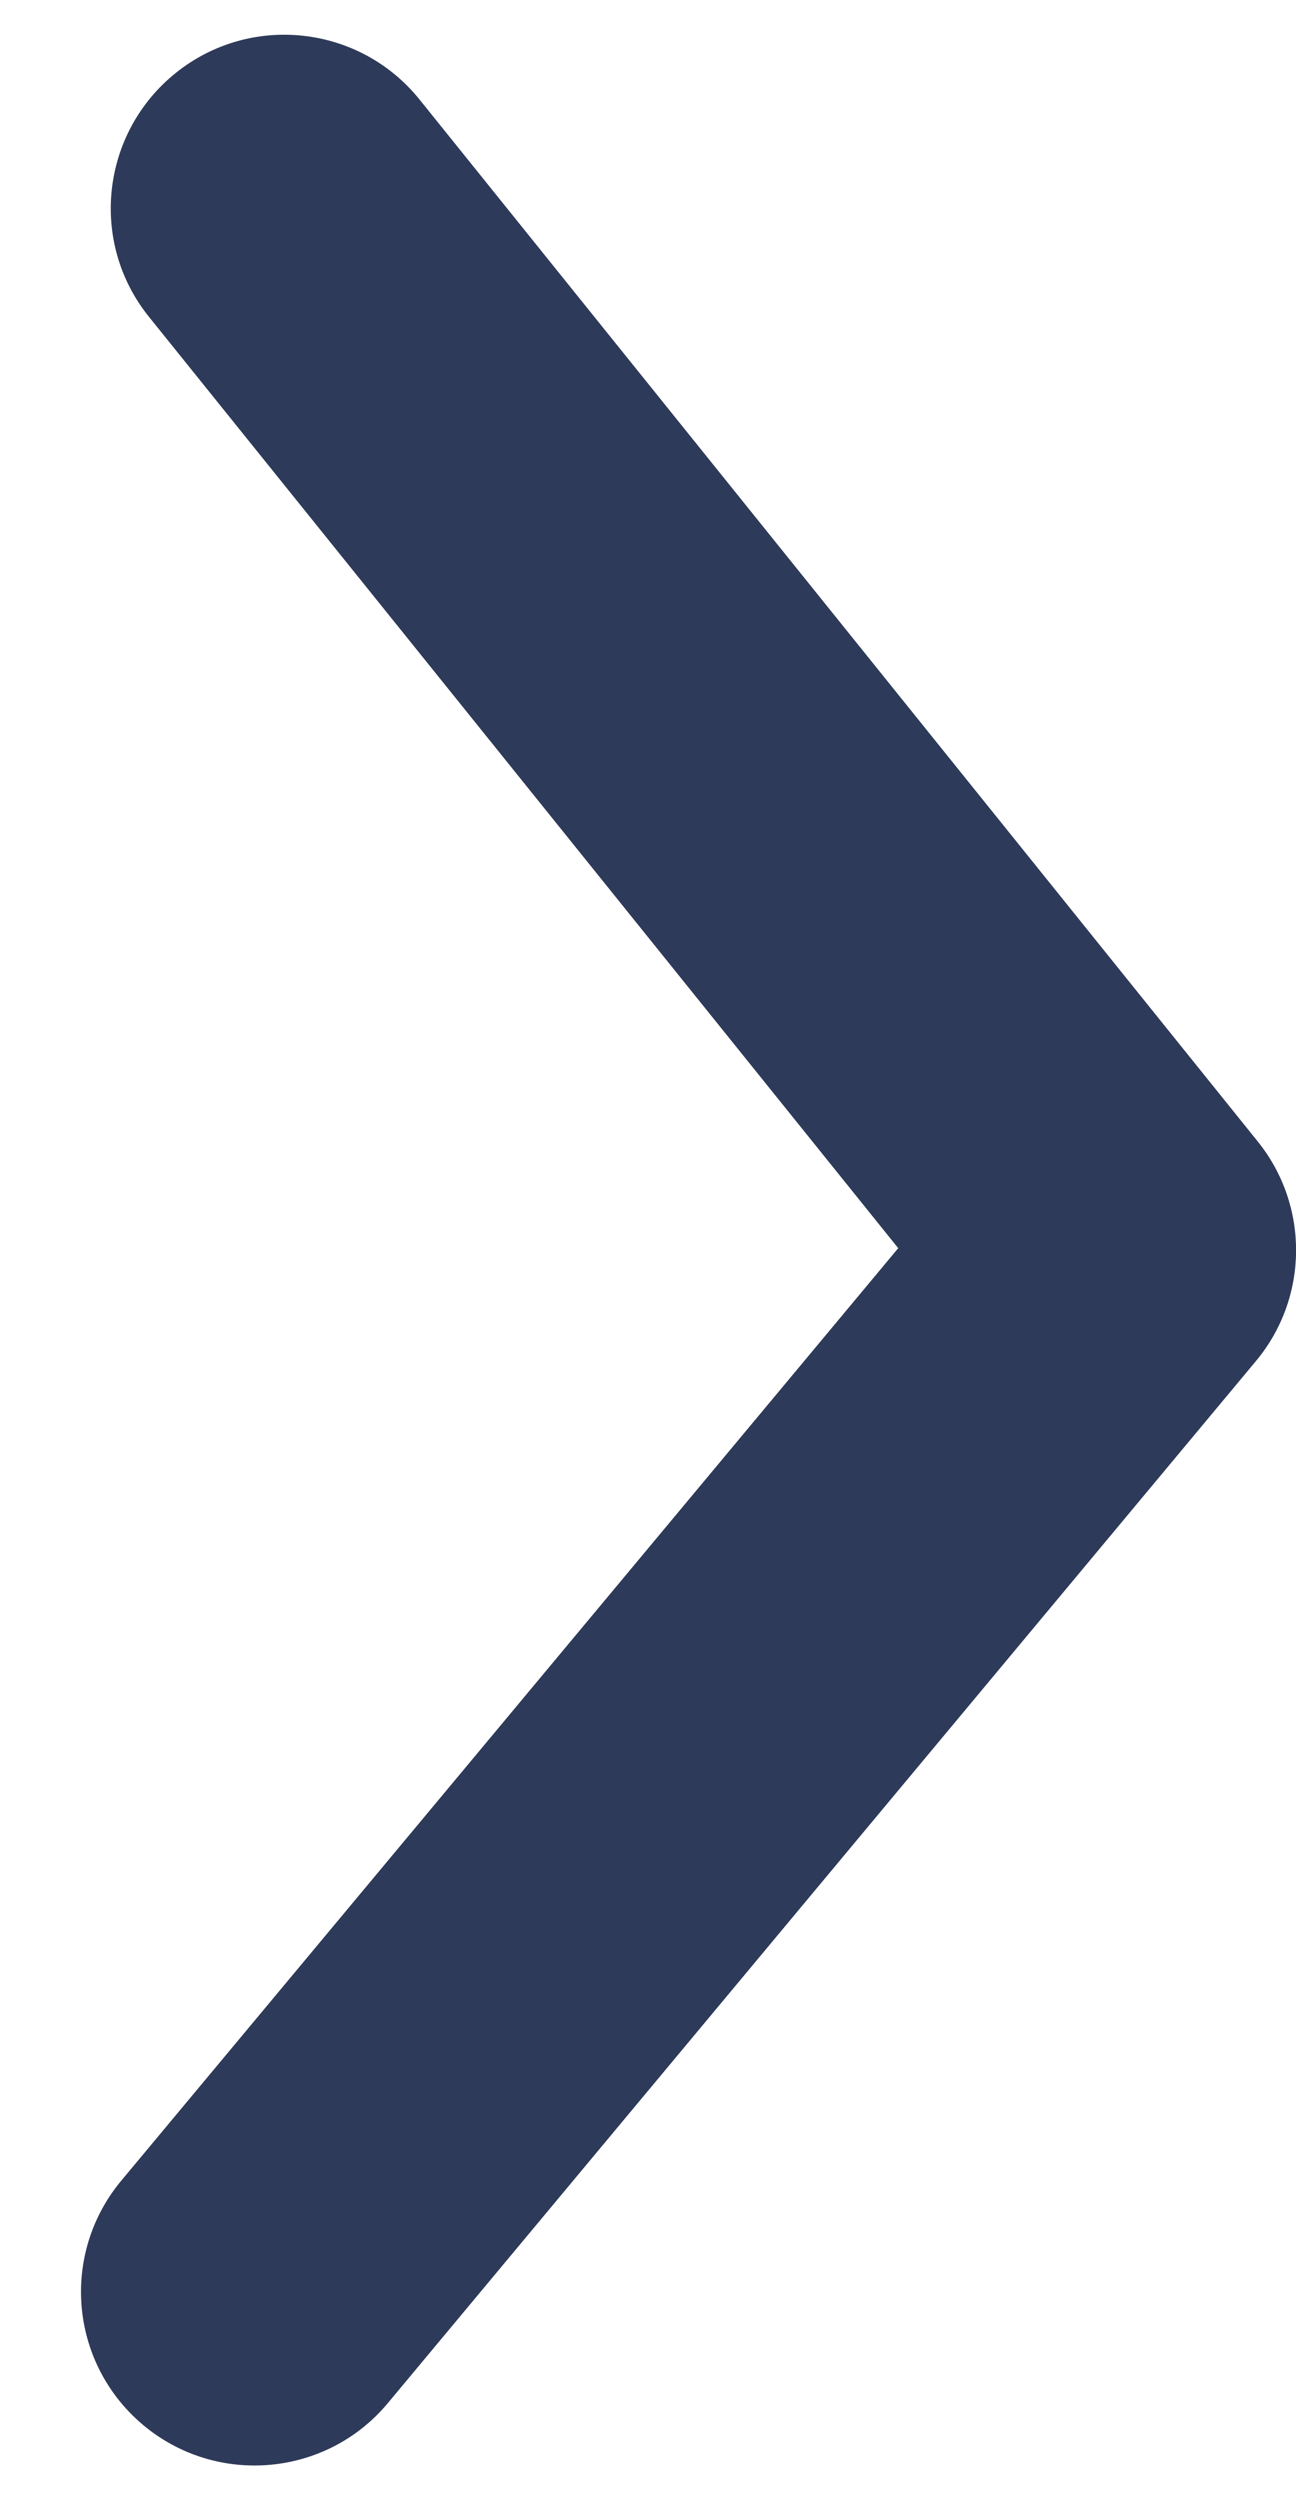 <svg width="14" height="27" viewBox="0 0 14 27" fill="none" xmlns="http://www.w3.org/2000/svg">
<path fill-rule="evenodd" clip-rule="evenodd" d="M0.875 24.75C0.875 24.326 1.018 23.9 1.31 23.549L9.703 13.479L1.612 3.425C0.961 2.621 1.089 1.44 1.897 0.789C2.703 0.14 3.883 0.268 4.533 1.076L13.586 12.326C14.146 13.02 14.139 14.015 13.565 14.701L4.19 25.951C3.528 26.746 2.345 26.853 1.55 26.191C1.106 25.82 0.875 25.288 0.875 24.75Z" fill="#2E3A59"/>
</svg>
